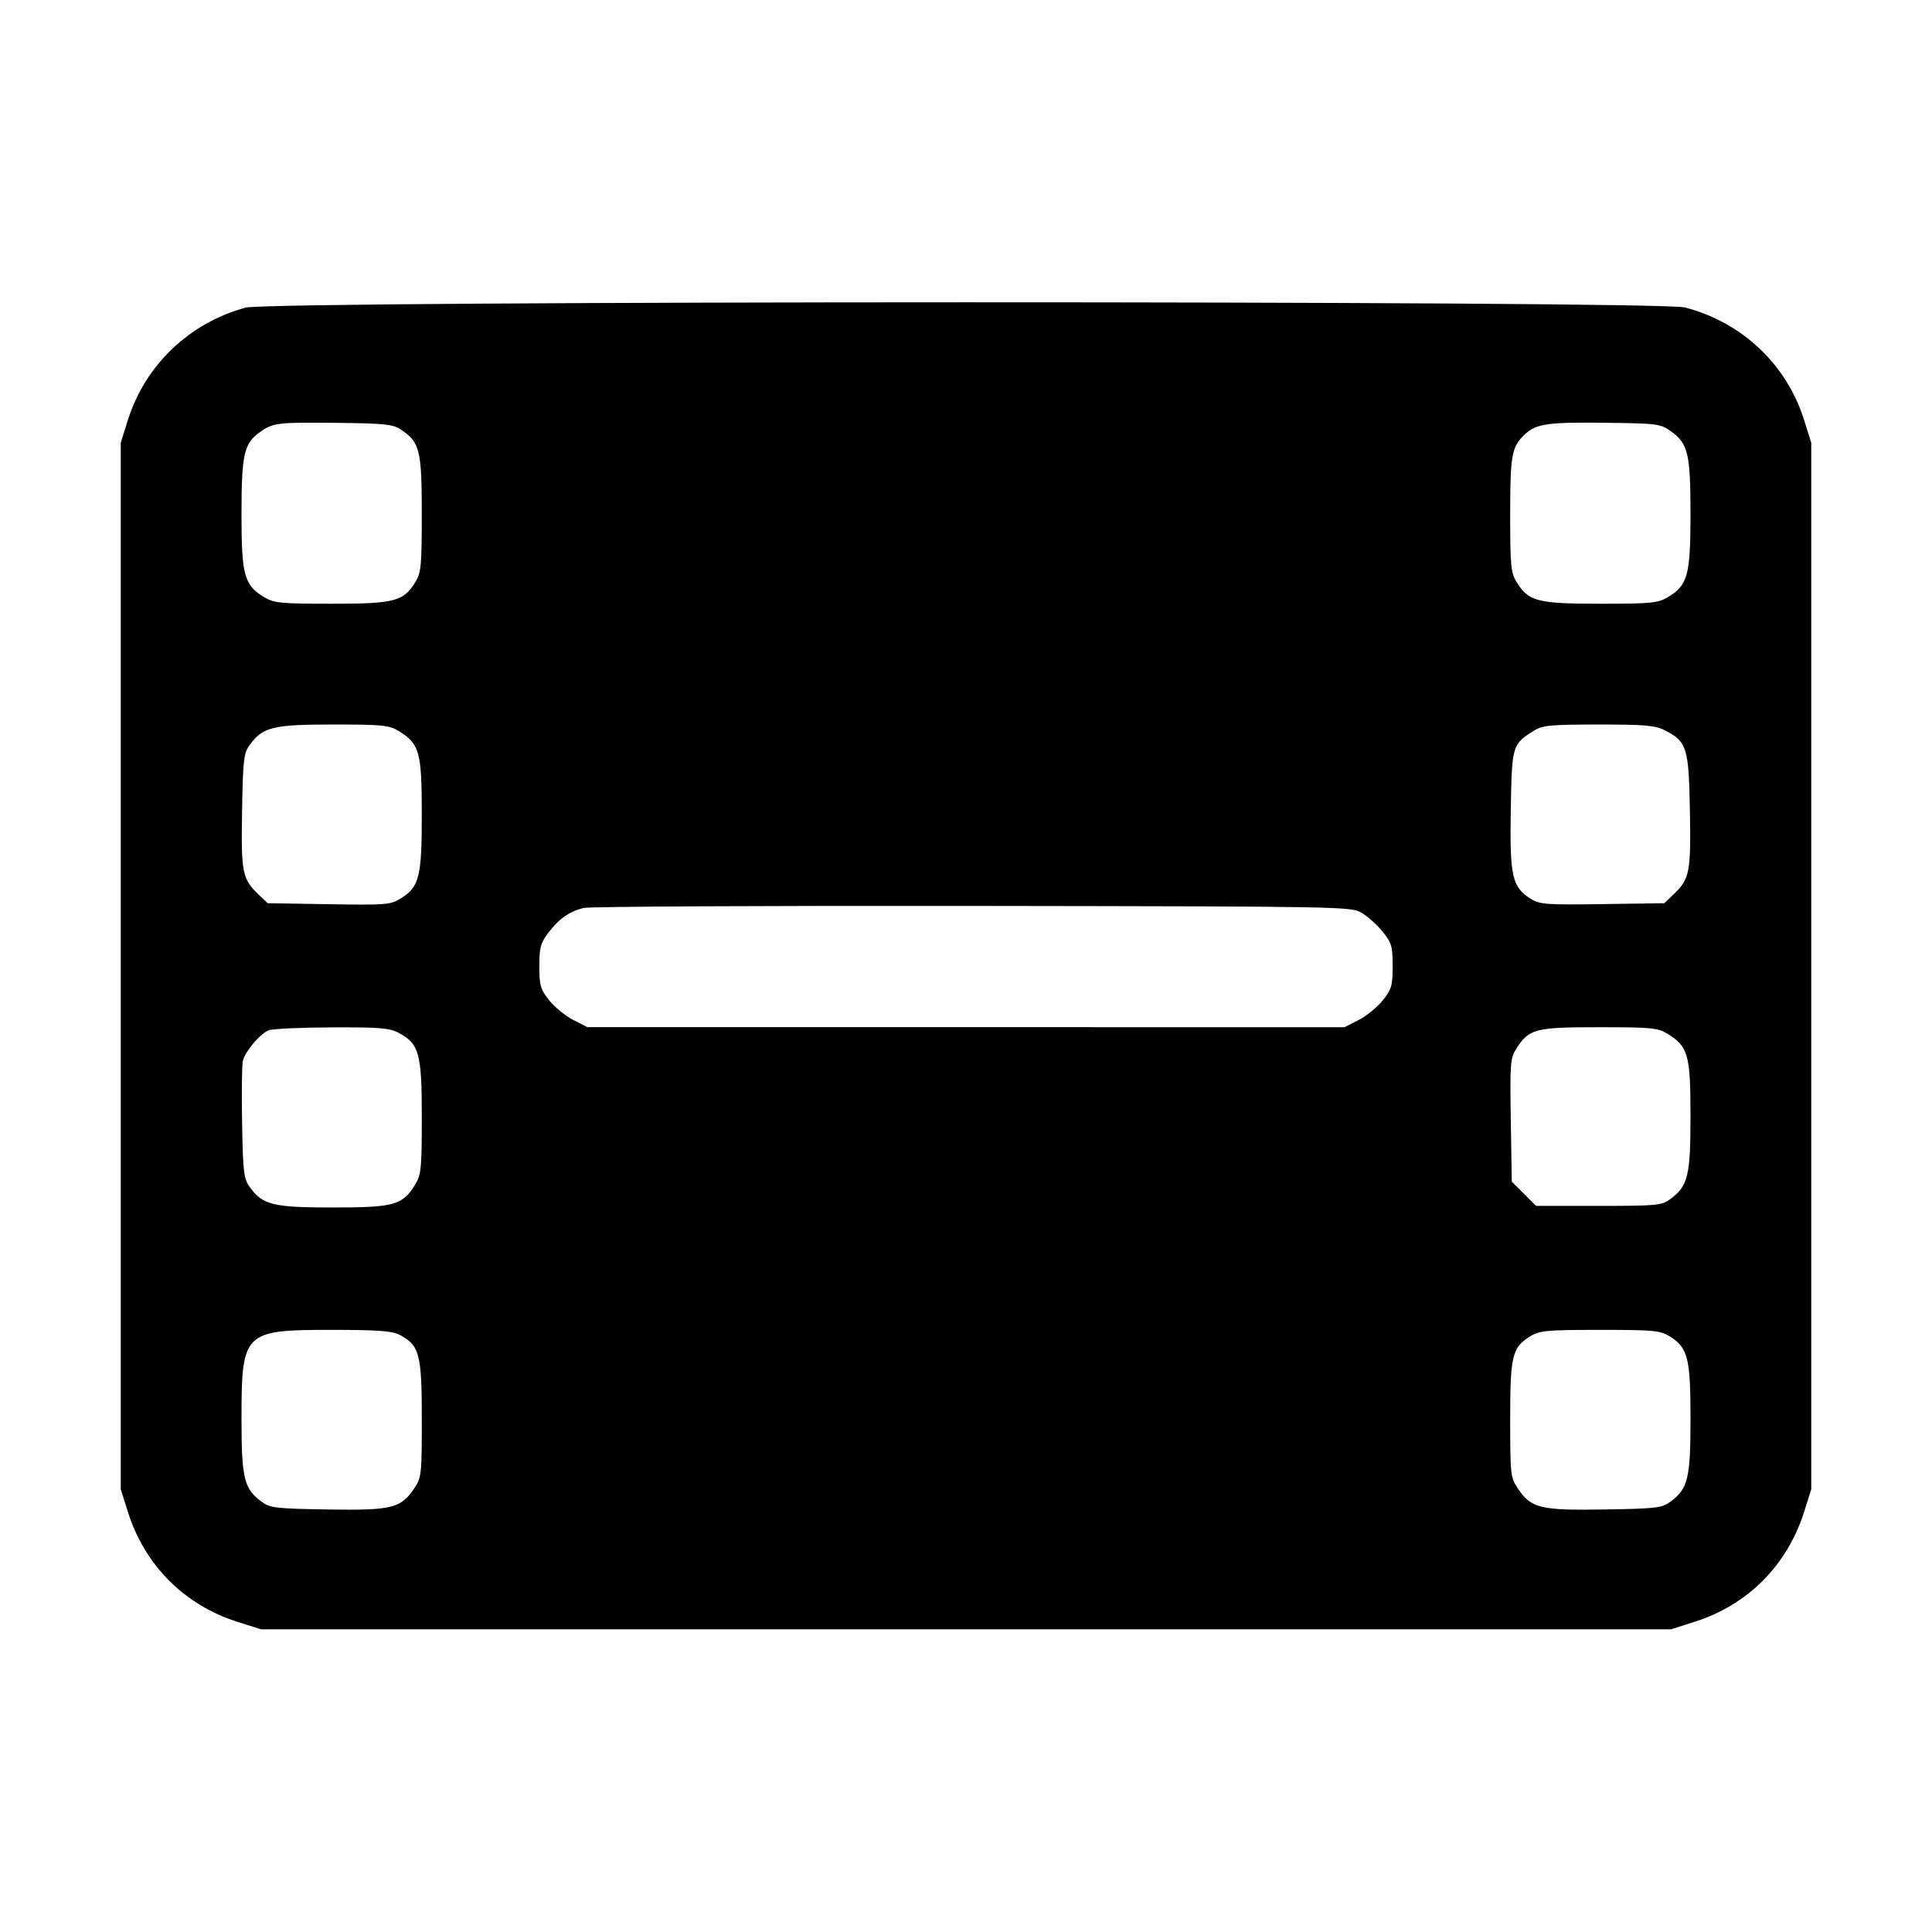 <svg xmlns="http://www.w3.org/2000/svg" width="512" height="512"><path d="M65.088 81.527c-14.842 3.997-26.615 15.224-31.177 29.731L32 117.333v277.334l1.885 5.973c4.465 14.156 14.937 24.68 28.998 29.145l6.302 2.002h373.63l6.302-2.002c14.061-4.465 24.533-14.989 28.998-29.145l1.885-5.973V117.333l-1.911-6.075c-4.62-14.689-16.43-25.838-31.542-29.774-7.138-1.859-374.551-1.818-381.459.043m41.02 32.226c5.139 3.372 5.672 5.473 5.672 22.354 0 13.732-.176 15.649-1.665 18.092-3.16 5.182-5.532 5.801-22.222 5.801-13.401 0-15.23-.175-17.823-1.707-5.335-3.15-6.07-5.811-6.07-21.987 0-15.825.655-18.784 4.81-21.733 3.601-2.556 4.534-2.67 20.404-2.508 12.422.127 14.89.373 16.894 1.688m336.655.507c4.614 3.291 5.237 5.914 5.237 22.046 0 16.176-.735 18.837-6.07 21.987-2.593 1.532-4.422 1.707-17.823 1.707-16.69 0-19.062-.619-22.222-5.801-1.487-2.439-1.666-4.362-1.668-17.921-.004-15.912.397-18.006 4.084-21.343 2.913-2.636 6.12-3.077 21.086-2.896 13.801.166 14.646.274 17.376 2.221m-337.155 79.442c5.58 3.402 6.172 5.517 6.175 22.062.004 16.686-.649 19.292-5.605 22.355-2.685 1.658-3.902 1.755-19.056 1.506l-16.188-.265-2.551-2.447c-4.178-4.006-4.52-5.795-4.226-22.126.244-13.572.437-15.215 2.037-17.394 3.483-4.742 6.145-5.391 22.126-5.388 12.971.001 14.801.181 17.288 1.697m335.505-.207c5.951 3.034 6.429 4.546 6.73 21.292.294 16.331-.048 18.12-4.226 22.126l-2.552 2.447-16.372.238c-14.88.217-16.613.09-19.001-1.392-4.965-3.081-5.616-5.961-5.318-23.532.292-17.229.359-17.454 6.239-21.086 2.229-1.377 4.436-1.582 17.067-1.583 12.129-.002 14.986.242 17.433 1.49M360.87 241.92c1.592.939 4.088 3.182 5.546 4.986 2.385 2.951 2.651 3.862 2.651 9.094 0 5.202-.276 6.161-2.61 9.094-1.435 1.804-4.3 4.143-6.367 5.199l-3.758 1.92H155.668l-3.758-1.92c-2.067-1.056-4.932-3.395-6.367-5.199-2.328-2.925-2.61-3.9-2.61-9.026 0-4.988.318-6.164 2.404-8.899 2.847-3.732 5.589-5.657 9.351-6.562 1.514-.365 47.872-.602 103.019-.528 98.607.132 100.314.163 103.163 1.841m-255.109 31.853c5.33 2.858 6.026 5.438 6.022 22.32-.002 13.409-.177 15.233-1.698 17.728-3.39 5.56-5.548 6.172-21.765 6.174-15.981.003-18.643-.646-22.126-5.388-1.595-2.171-1.794-3.829-2.039-16.991-.149-8.022-.053-15.454.214-16.515.629-2.509 4.548-7.144 6.815-8.061.977-.395 8.502-.743 16.723-.773 12.913-.046 15.342.158 17.854 1.506m336.06.142c5.56 3.39 6.172 5.548 6.174 21.765.003 15.983-.646 18.645-5.391 22.126-2.241 1.644-3.564 1.767-18.972 1.767h-16.564l-3.214-3.212-3.214-3.212-.266-16.251c-.242-14.816-.121-16.479 1.37-18.834 3.442-5.436 4.955-5.839 21.936-5.842 13.827-.002 15.637.167 18.141 1.693m-335.928 79.833c5.266 2.723 5.887 5.065 5.89 22.232.004 14.642-.097 15.599-1.933 18.347-3.6 5.388-5.951 5.971-22.964 5.7-13.699-.218-15.308-.403-17.493-2.008-4.733-3.476-5.39-6.157-5.392-21.997-.002-23.055.533-23.587 23.721-23.592 12.434-.003 16.137.266 18.171 1.318m336.582.399c4.839 2.99 5.525 5.709 5.524 21.875-.002 15.84-.659 18.521-5.392 21.997-2.185 1.605-3.794 1.79-17.493 2.008-17.013.271-19.364-.312-22.964-5.7-1.833-2.745-1.937-3.714-1.937-18.176 0-17.001.508-19.085 5.375-22.052 2.447-1.492 4.366-1.666 18.418-1.669 14.241-.003 15.942.155 18.469 1.717" fill-rule="evenodd"/></svg>